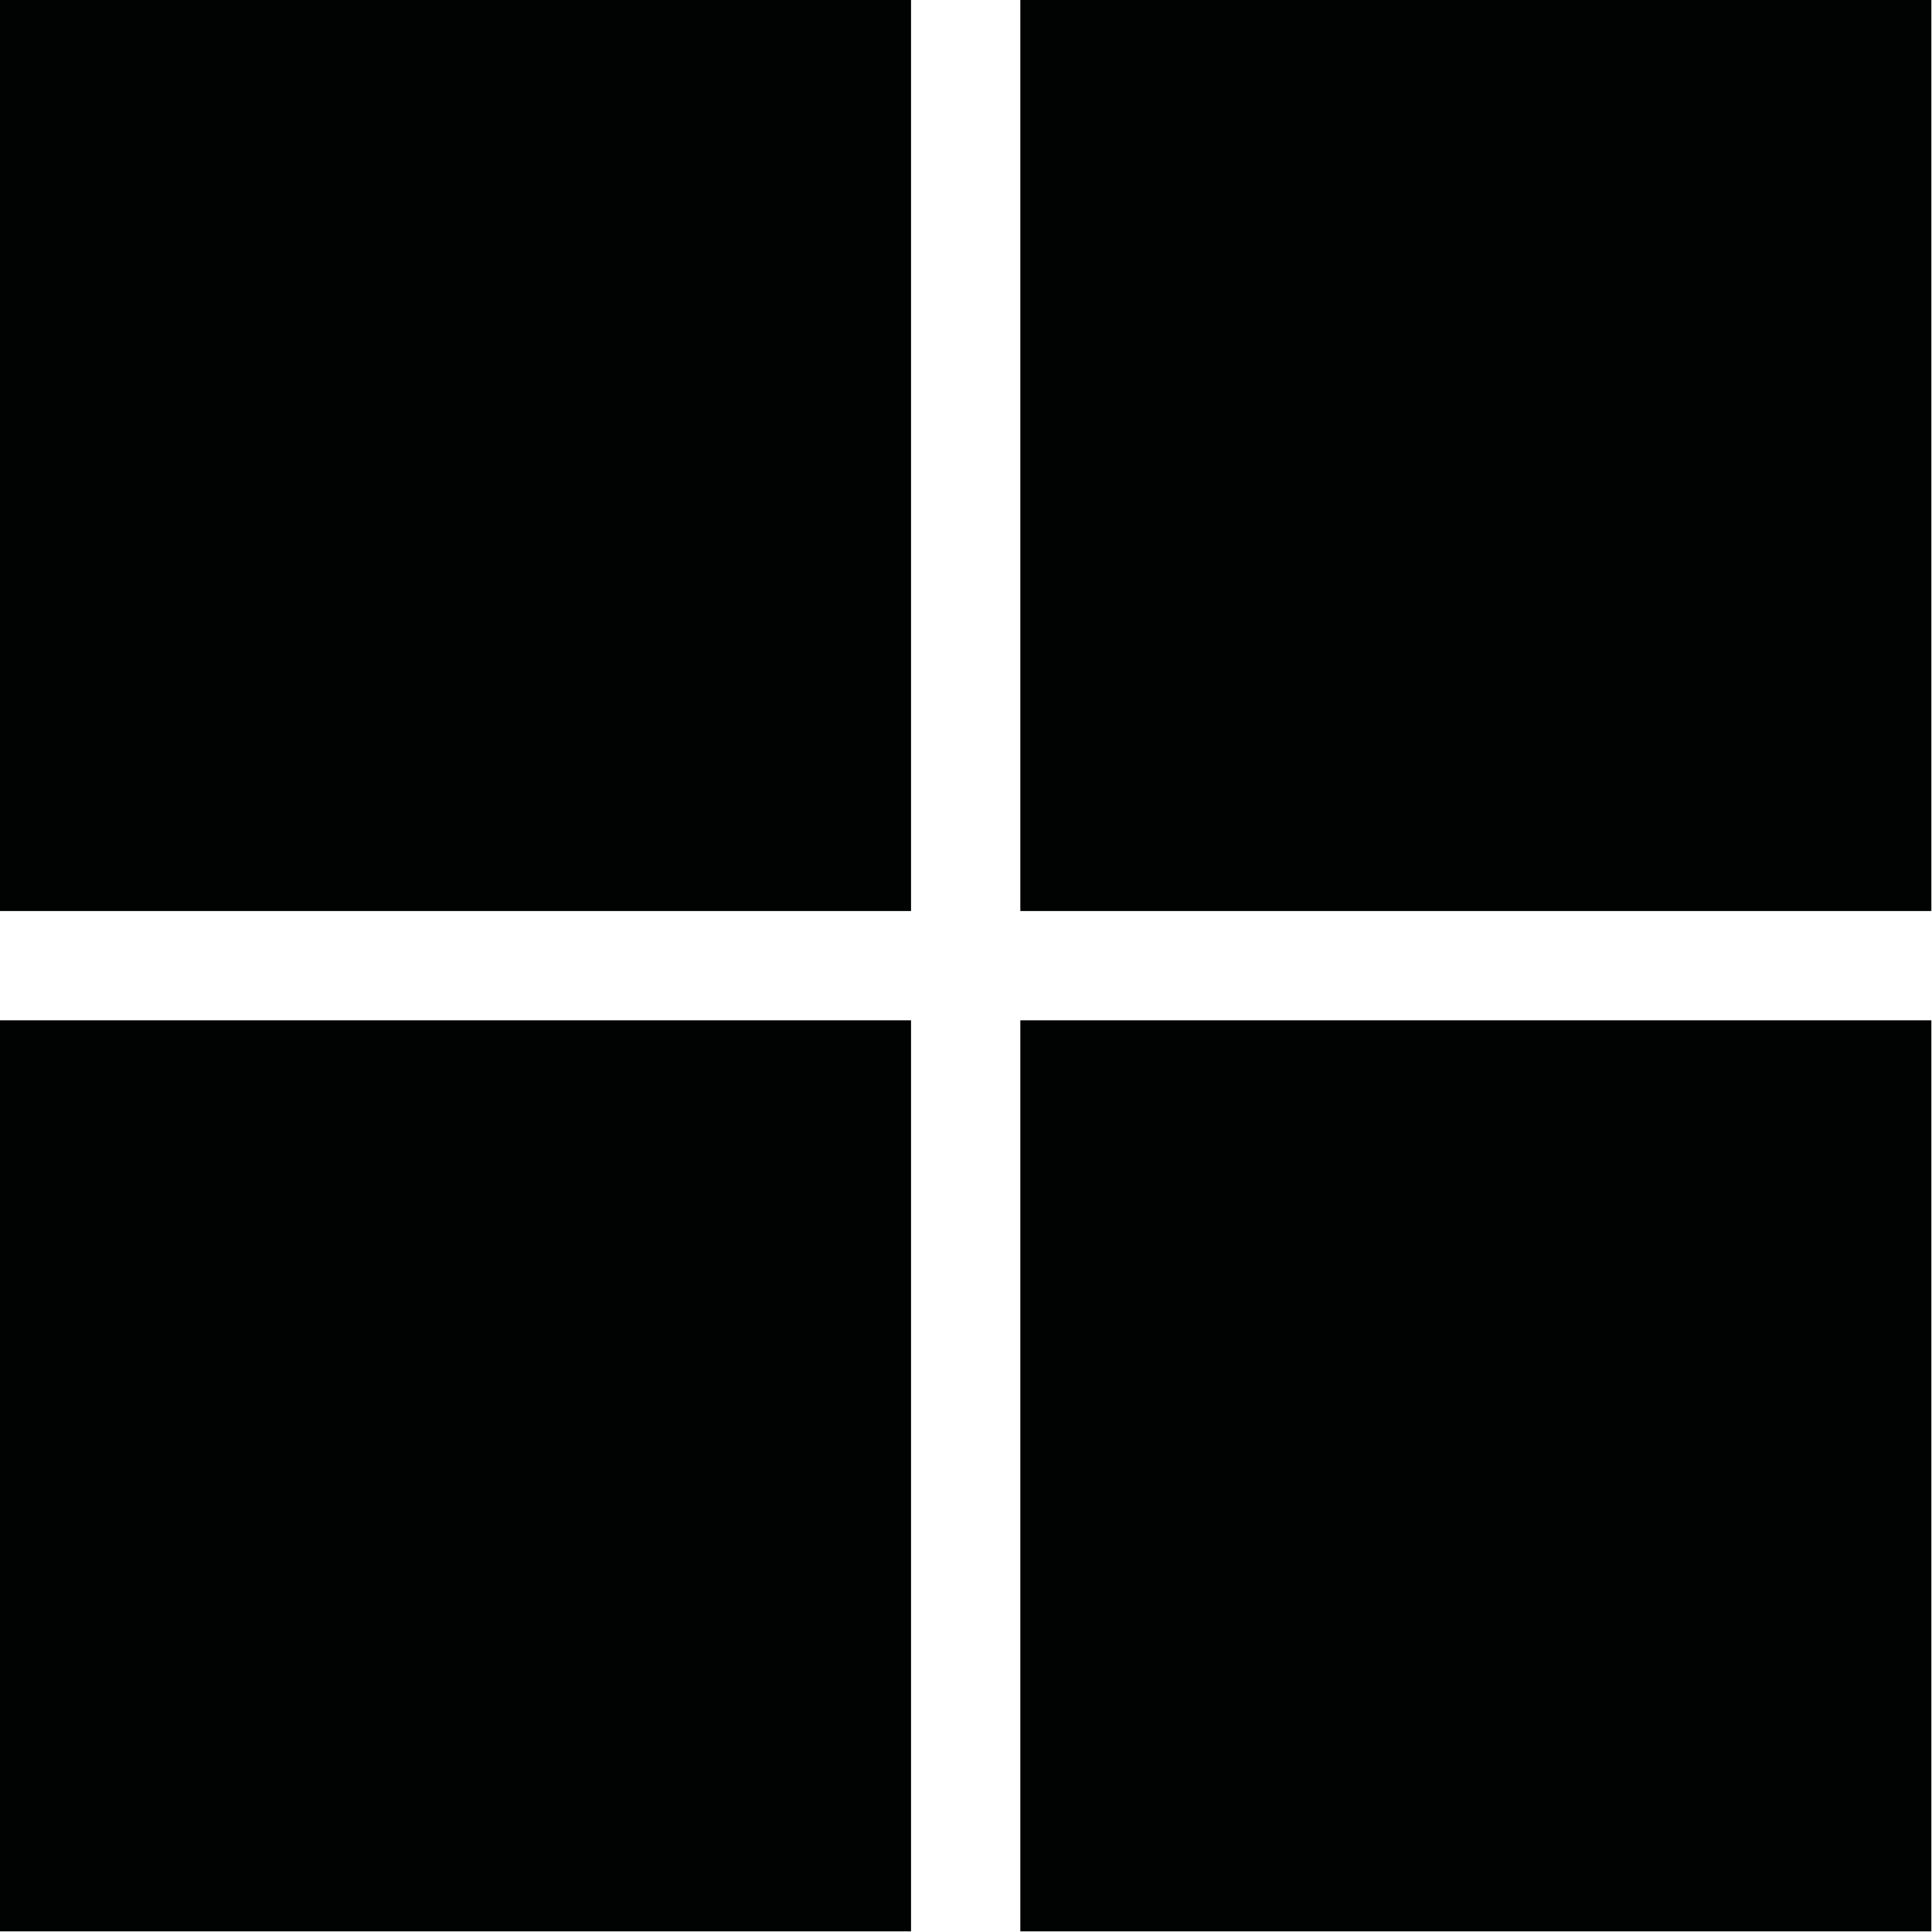 <svg id="Layer_1" data-name="Layer 1" xmlns="http://www.w3.org/2000/svg" viewBox="0 0 30.05 30.05"><defs><style>.cls-1{fill:#010202;}</style></defs><rect class="cls-1" width="14.17" height="14.17"/><rect class="cls-1" x="15.87" width="14.17" height="14.17"/><rect class="cls-1" y="15.87" width="14.17" height="14.17"/><rect class="cls-1" x="15.87" y="15.87" width="14.17" height="14.17"/></svg>